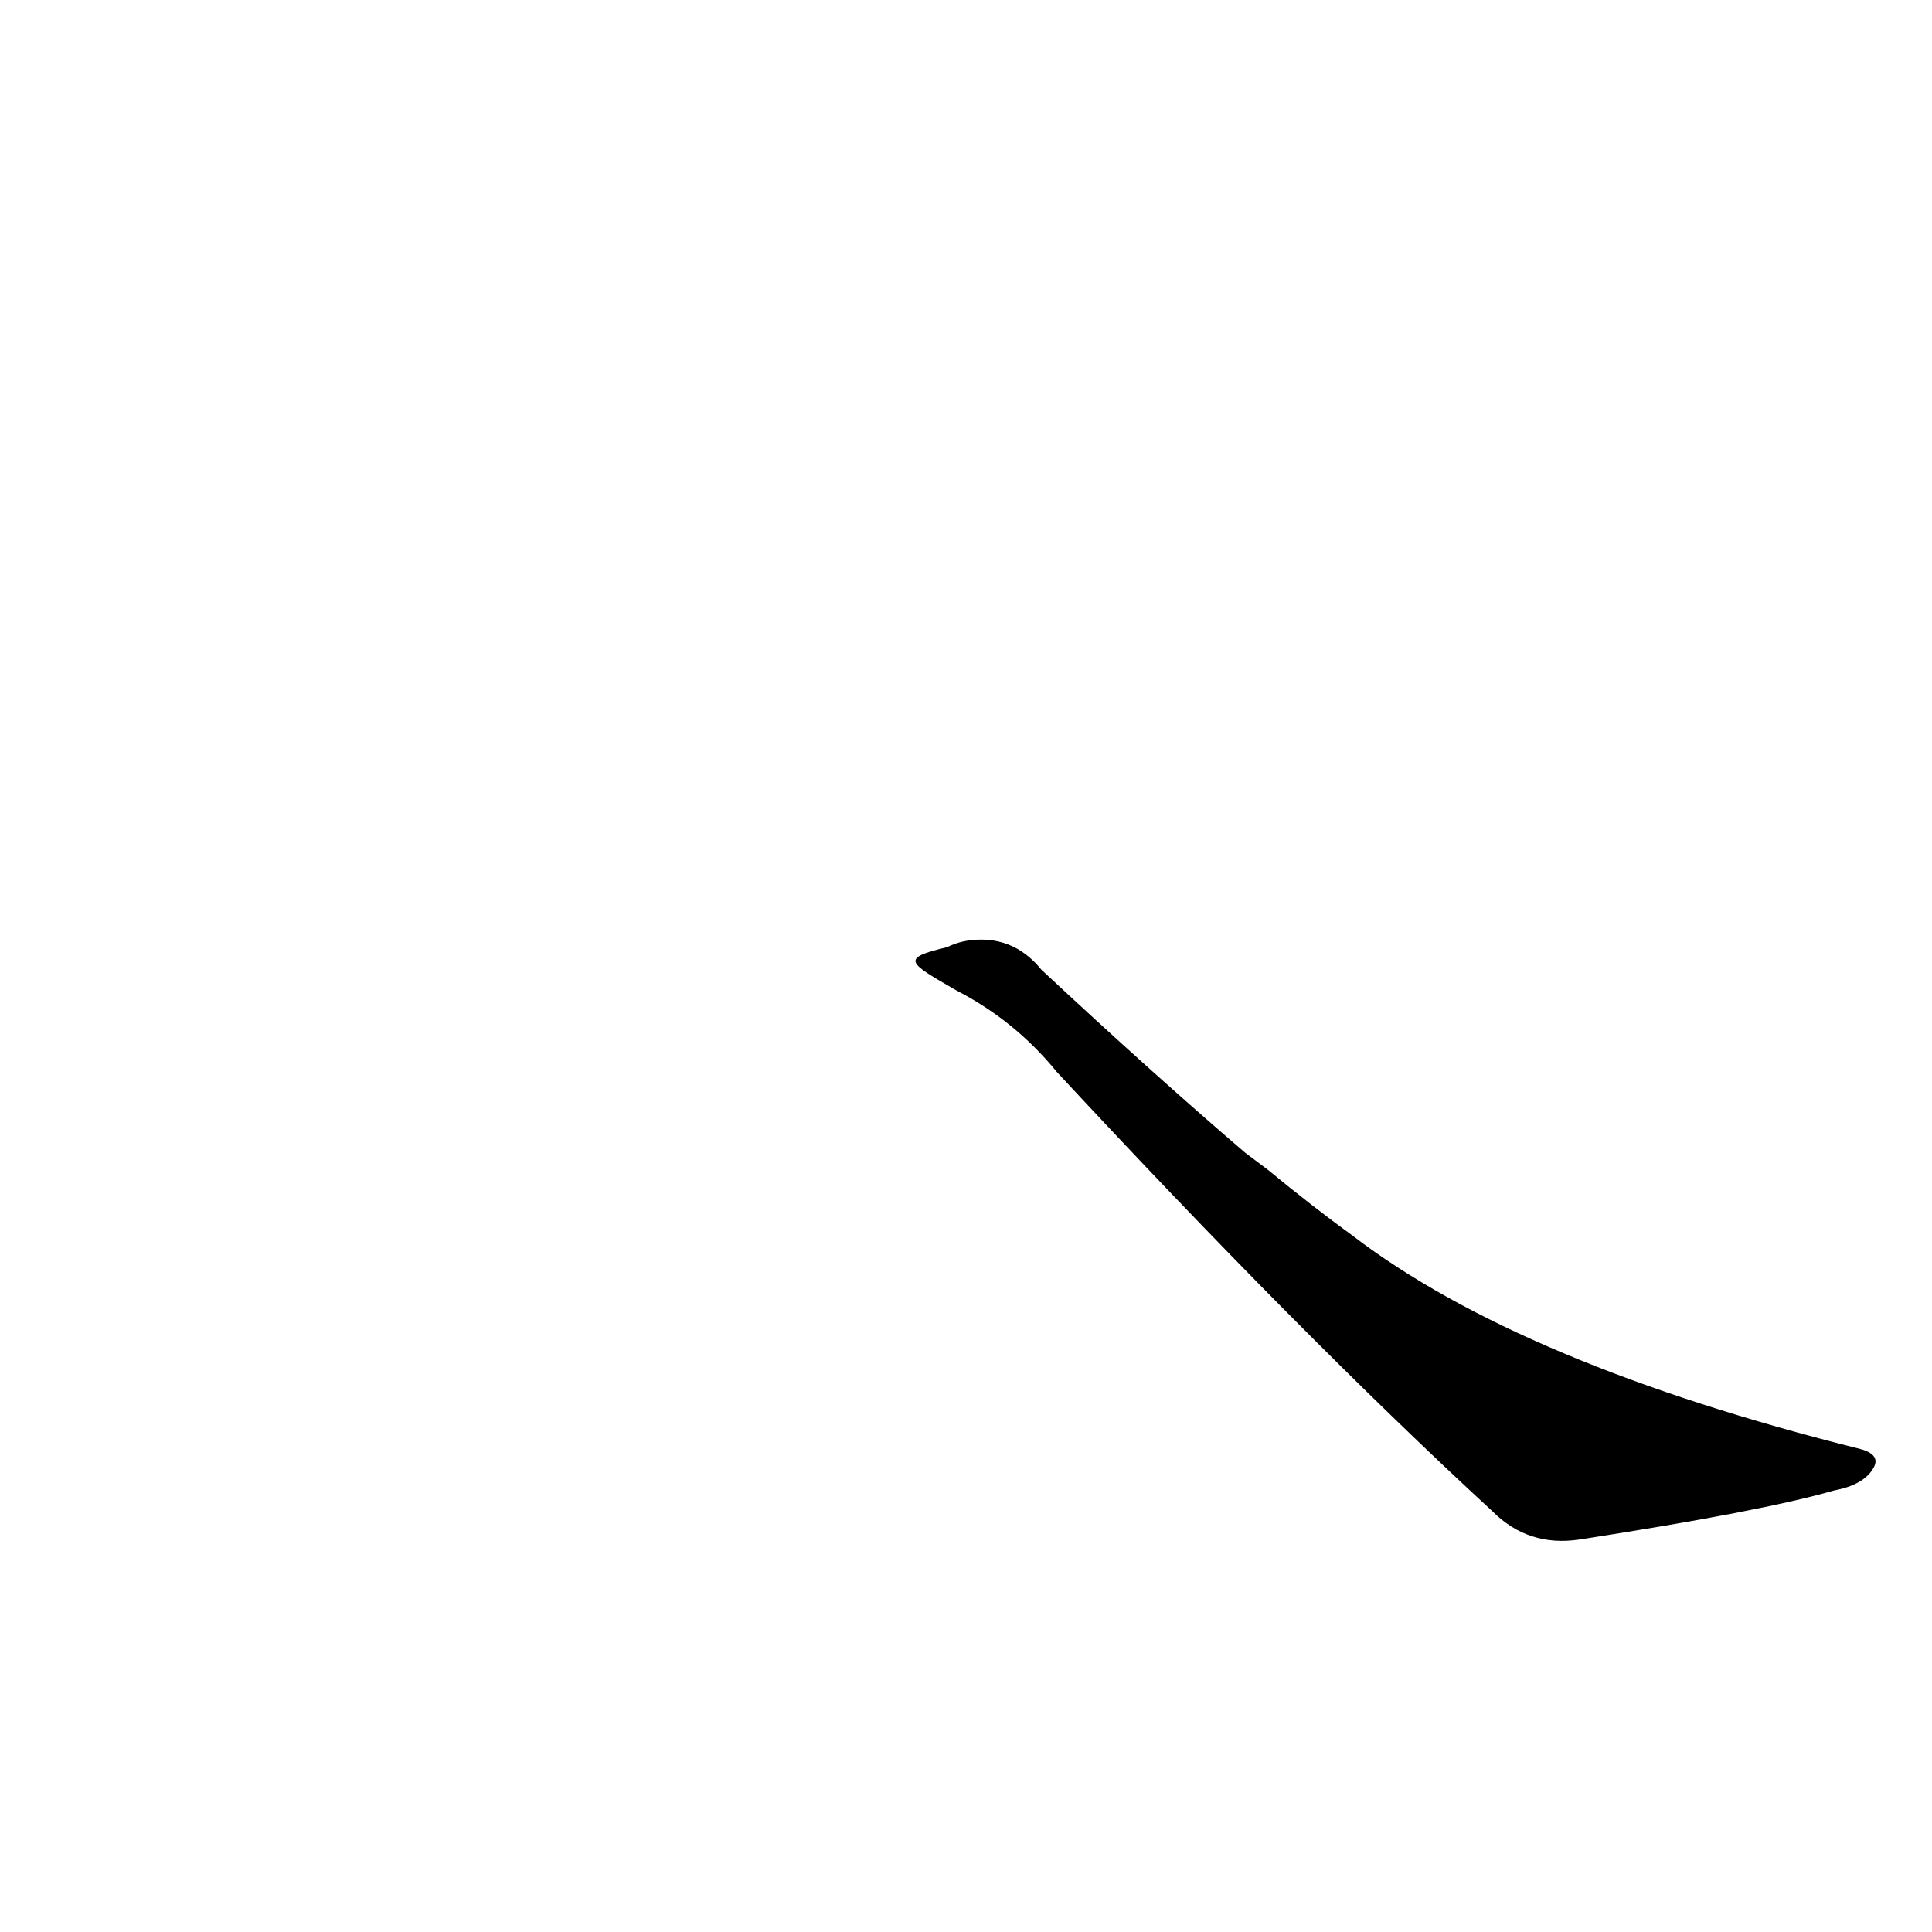 <?xml version='1.0' encoding='utf-8'?>
<svg xmlns="http://www.w3.org/2000/svg" version="1.1" viewBox="0 0 1024 1024"><g transform="scale(1, -1) translate(0, -900)"><path d="M 660 289 Q 611 331 552 386 Q 539 402 520 402 Q 510 402 502 398 C 477 392 481 390 507 375 Q 538 359 560 332 Q 689 193 791 99 Q 810 80 837 84 Q 934 99 972 110 Q 988 113 993 122 Q 997 129 986 132 Q 806 177 717 245 Q 695 261 672 280 L 660 289 Z" fill="black" /></g></svg>